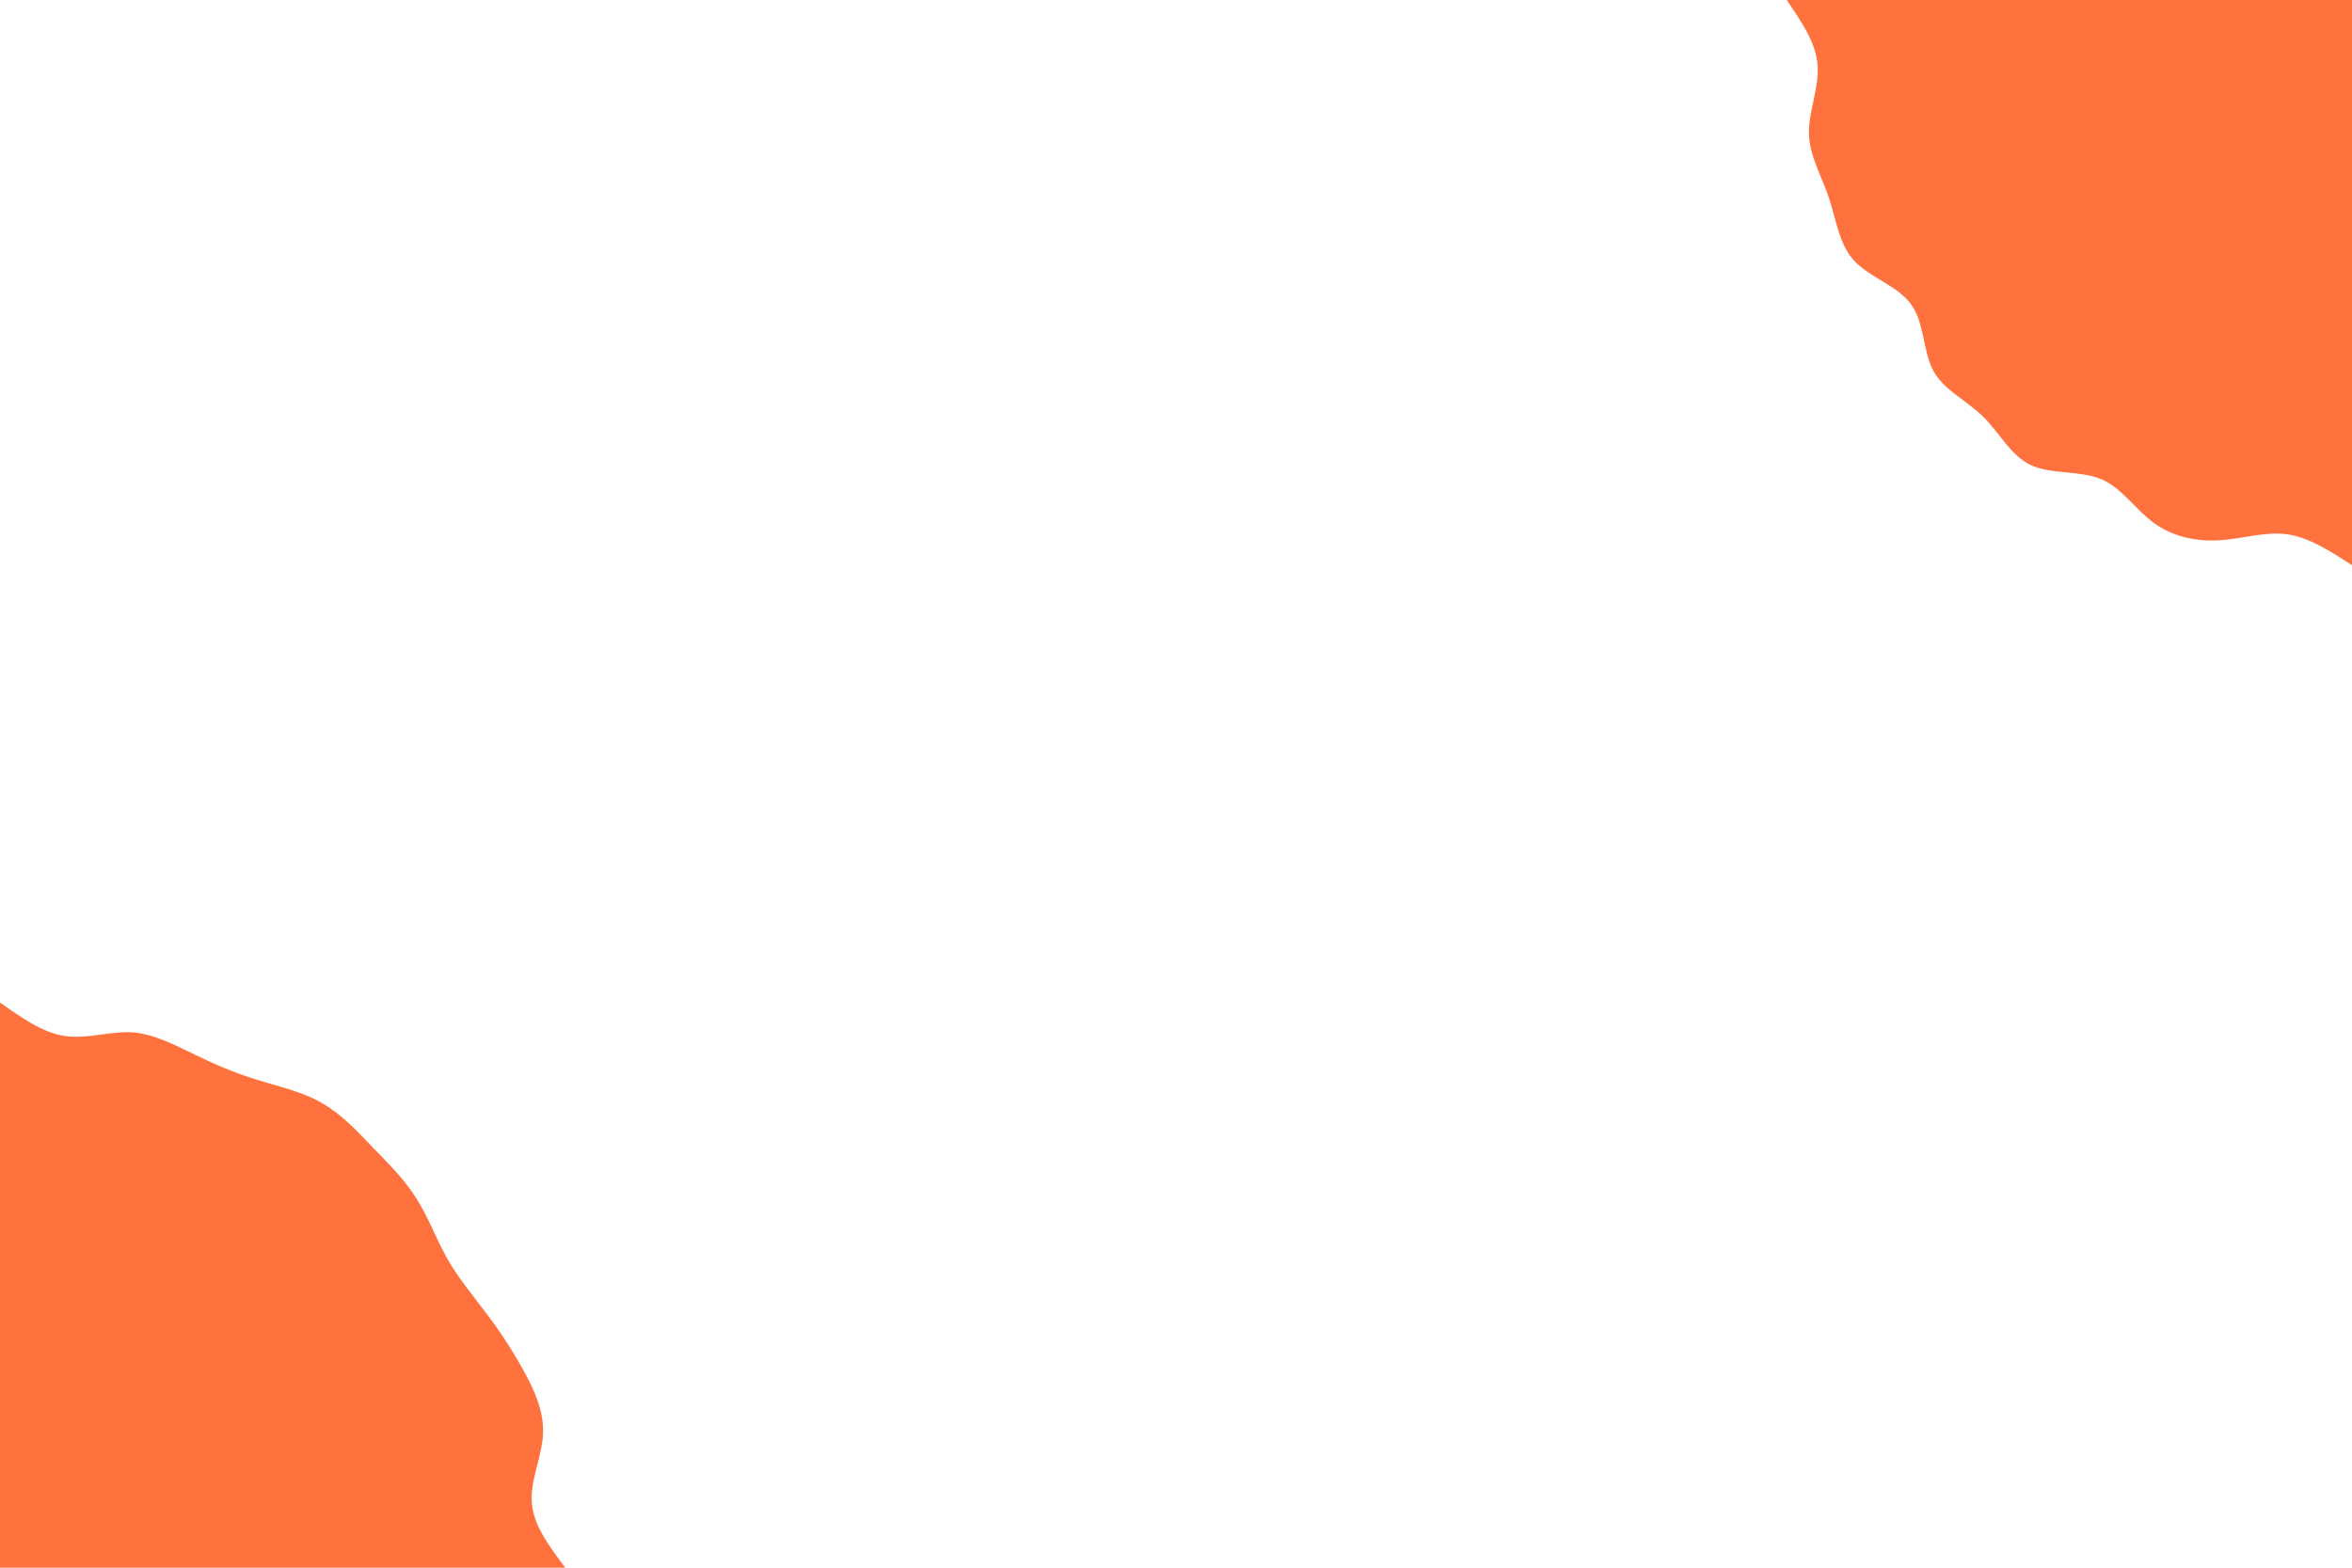<svg id="visual" viewBox="0 0 900 600" width="900" height="600" xmlns="http://www.w3.org/2000/svg" xmlns:xlink="http://www.w3.org/1999/xlink" version="1.1"><rect x="0" y="0" width="900" height="600" fill="#fff"></rect><defs><linearGradient id="grad1_0" x1="33.3%" y1="0%" x2="100%" y2="100%"><stop offset="20%" stop-color="#ffffff" stop-opacity="1"></stop><stop offset="80%" stop-color="#ffffff" stop-opacity="1"></stop></linearGradient></defs><defs><linearGradient id="grad2_0" x1="0%" y1="0%" x2="66.7%" y2="100%"><stop offset="20%" stop-color="#ffffff" stop-opacity="1"></stop><stop offset="80%" stop-color="#ffffff" stop-opacity="1"></stop></linearGradient></defs><g transform="translate(900, 0)"><path d="M0 216.3C-8.2 211 -16.3 205.7 -24.8 204.5C-33.3 203.3 -42.1 206.3 -51 206.8C-59.9 207.3 -68.8 205.3 -75.9 200.1C-83 194.9 -88.1 186.6 -96.2 183.3C-104.3 180 -115.3 181.6 -122.9 178C-130.5 174.5 -134.8 165.7 -141.2 159.4C-147.7 153.1 -156.2 149.3 -160.2 141.9C-164.2 134.5 -163.6 123.5 -168.7 116.5C-173.8 109.4 -184.5 106.2 -190.4 99.9C-196.2 93.7 -197.3 84.4 -200.1 75.9C-202.9 67.4 -207.6 59.7 -207.8 51.2C-208 42.7 -203.8 33.5 -204.5 24.8C-205.2 16.2 -210.8 8.1 -216.3 0L0 0Z" fill="#ff723e"></path></g><g transform="translate(0, 600)"><path d="M0 -216.3C8.1 -210.6 16.2 -204.8 24.7 -203.5C33.2 -202.2 42.1 -205.4 50.5 -204.9C58.9 -204.3 66.7 -200.1 74.5 -196.4C82.2 -192.6 89.8 -189.4 98.1 -186.8C106.4 -184.2 115.4 -182.3 122.9 -178C130.4 -173.8 136.5 -167.3 142.6 -160.9C148.7 -154.6 154.9 -148.5 159.4 -141.2C164 -134 167 -125.6 171.2 -118.2C175.4 -110.8 180.8 -104.4 185.9 -97.6C191.1 -90.8 195.8 -83.6 200.1 -75.9C204.4 -68.2 208.2 -59.9 207.8 -51.2C207.4 -42.5 202.8 -33.3 203.5 -24.7C204.2 -16.1 210.3 -8 216.3 0L0 0Z" fill="#ff723e"></path></g></svg>